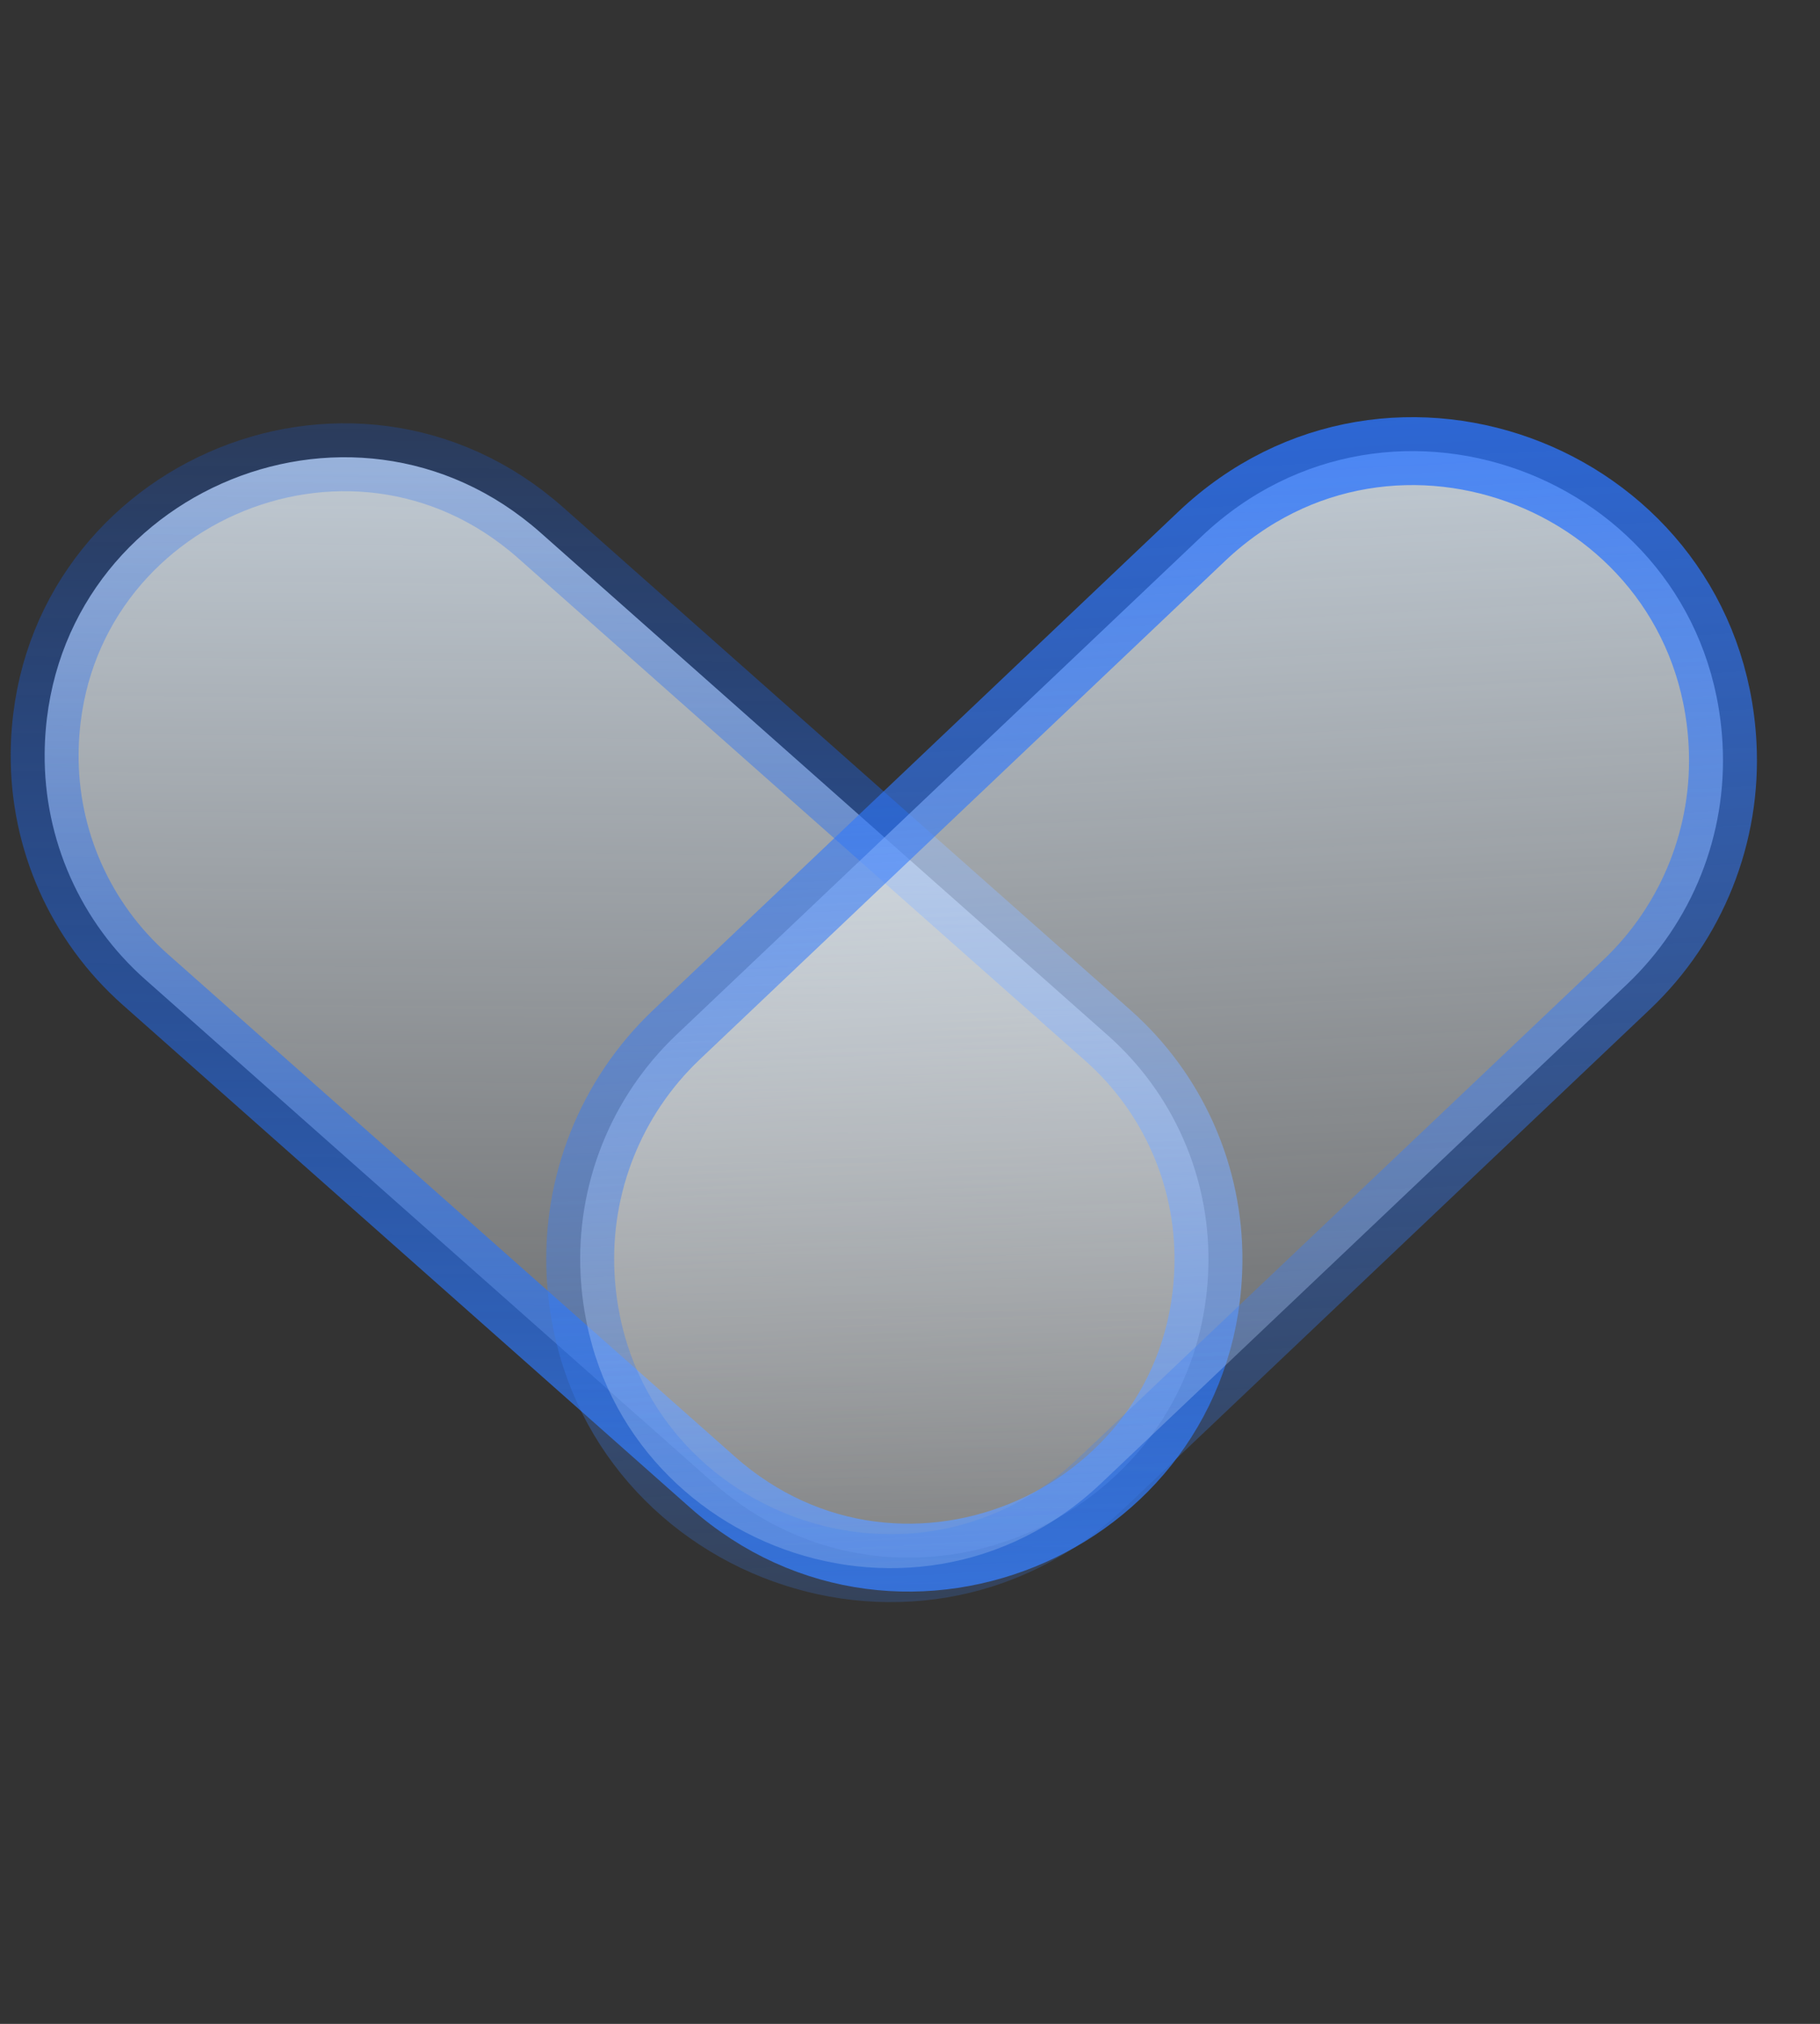 <svg width="134" height="149" viewBox="0 0 134 149" fill="none" xmlns="http://www.w3.org/2000/svg">
<rect x="0" y="0" width="134" height="149" fill="#333333" stroke="none"/>
<path d="M3.288 55.473C3.453 36.632 25.71 26.733 39.812 39.228L81.578 76.237C86.332 80.449 89.029 86.513 88.974 92.865C88.809 111.705 66.553 121.605 52.451 109.109L10.684 72.101C5.93 67.888 3.233 61.824 3.288 55.473Z" fill="url(#paint0_linear_131_74)" stroke="url(#paint1_linear_131_74)" stroke-width="5"/>
<path d="M42.748 93.865C42.4 87.222 44.978 80.759 49.804 76.18L88.469 39.492C102.547 26.134 125.811 35.417 126.827 54.797C127.175 61.44 124.597 67.902 119.771 72.481L81.106 109.169C67.028 122.527 43.764 113.245 42.748 93.865Z" fill="url(#paint2_linear_131_74)" stroke="url(#paint3_linear_131_74)" stroke-width="5"/>
<defs>
<linearGradient id="paint0_linear_131_74" x1="46.76" y1="2.123" x2="45.502" y2="146.214" gradientUnits="userSpaceOnUse">
<stop stop-color="#E0F0FF"/>
<stop offset="1" stop-color="white" stop-opacity="0"/>
</linearGradient>
<linearGradient id="paint1_linear_131_74" x1="46.76" y1="2.123" x2="45.502" y2="146.214" gradientUnits="userSpaceOnUse">
<stop stop-color="#0057FF" stop-opacity="0"/>
<stop offset="0.999" stop-color="#4285F4"/>
<stop offset="0.999" stop-color="#478CFF" stop-opacity="0"/>
<stop offset="1" stop-color="#427FF4"/>
</linearGradient>
<linearGradient id="paint2_linear_131_74" x1="81.017" y1="2.381" x2="88.558" y2="146.28" gradientUnits="userSpaceOnUse">
<stop stop-color="#E0F0FF"/>
<stop offset="1" stop-color="white" stop-opacity="0"/>
</linearGradient>
<linearGradient id="paint3_linear_131_74" x1="81.017" y1="2.381" x2="88.558" y2="146.28" gradientUnits="userSpaceOnUse">
<stop stop-color="#256FFF"/>
<stop offset="1" stop-color="#4285F4" stop-opacity="0"/>
</linearGradient>
</defs>
</svg>
